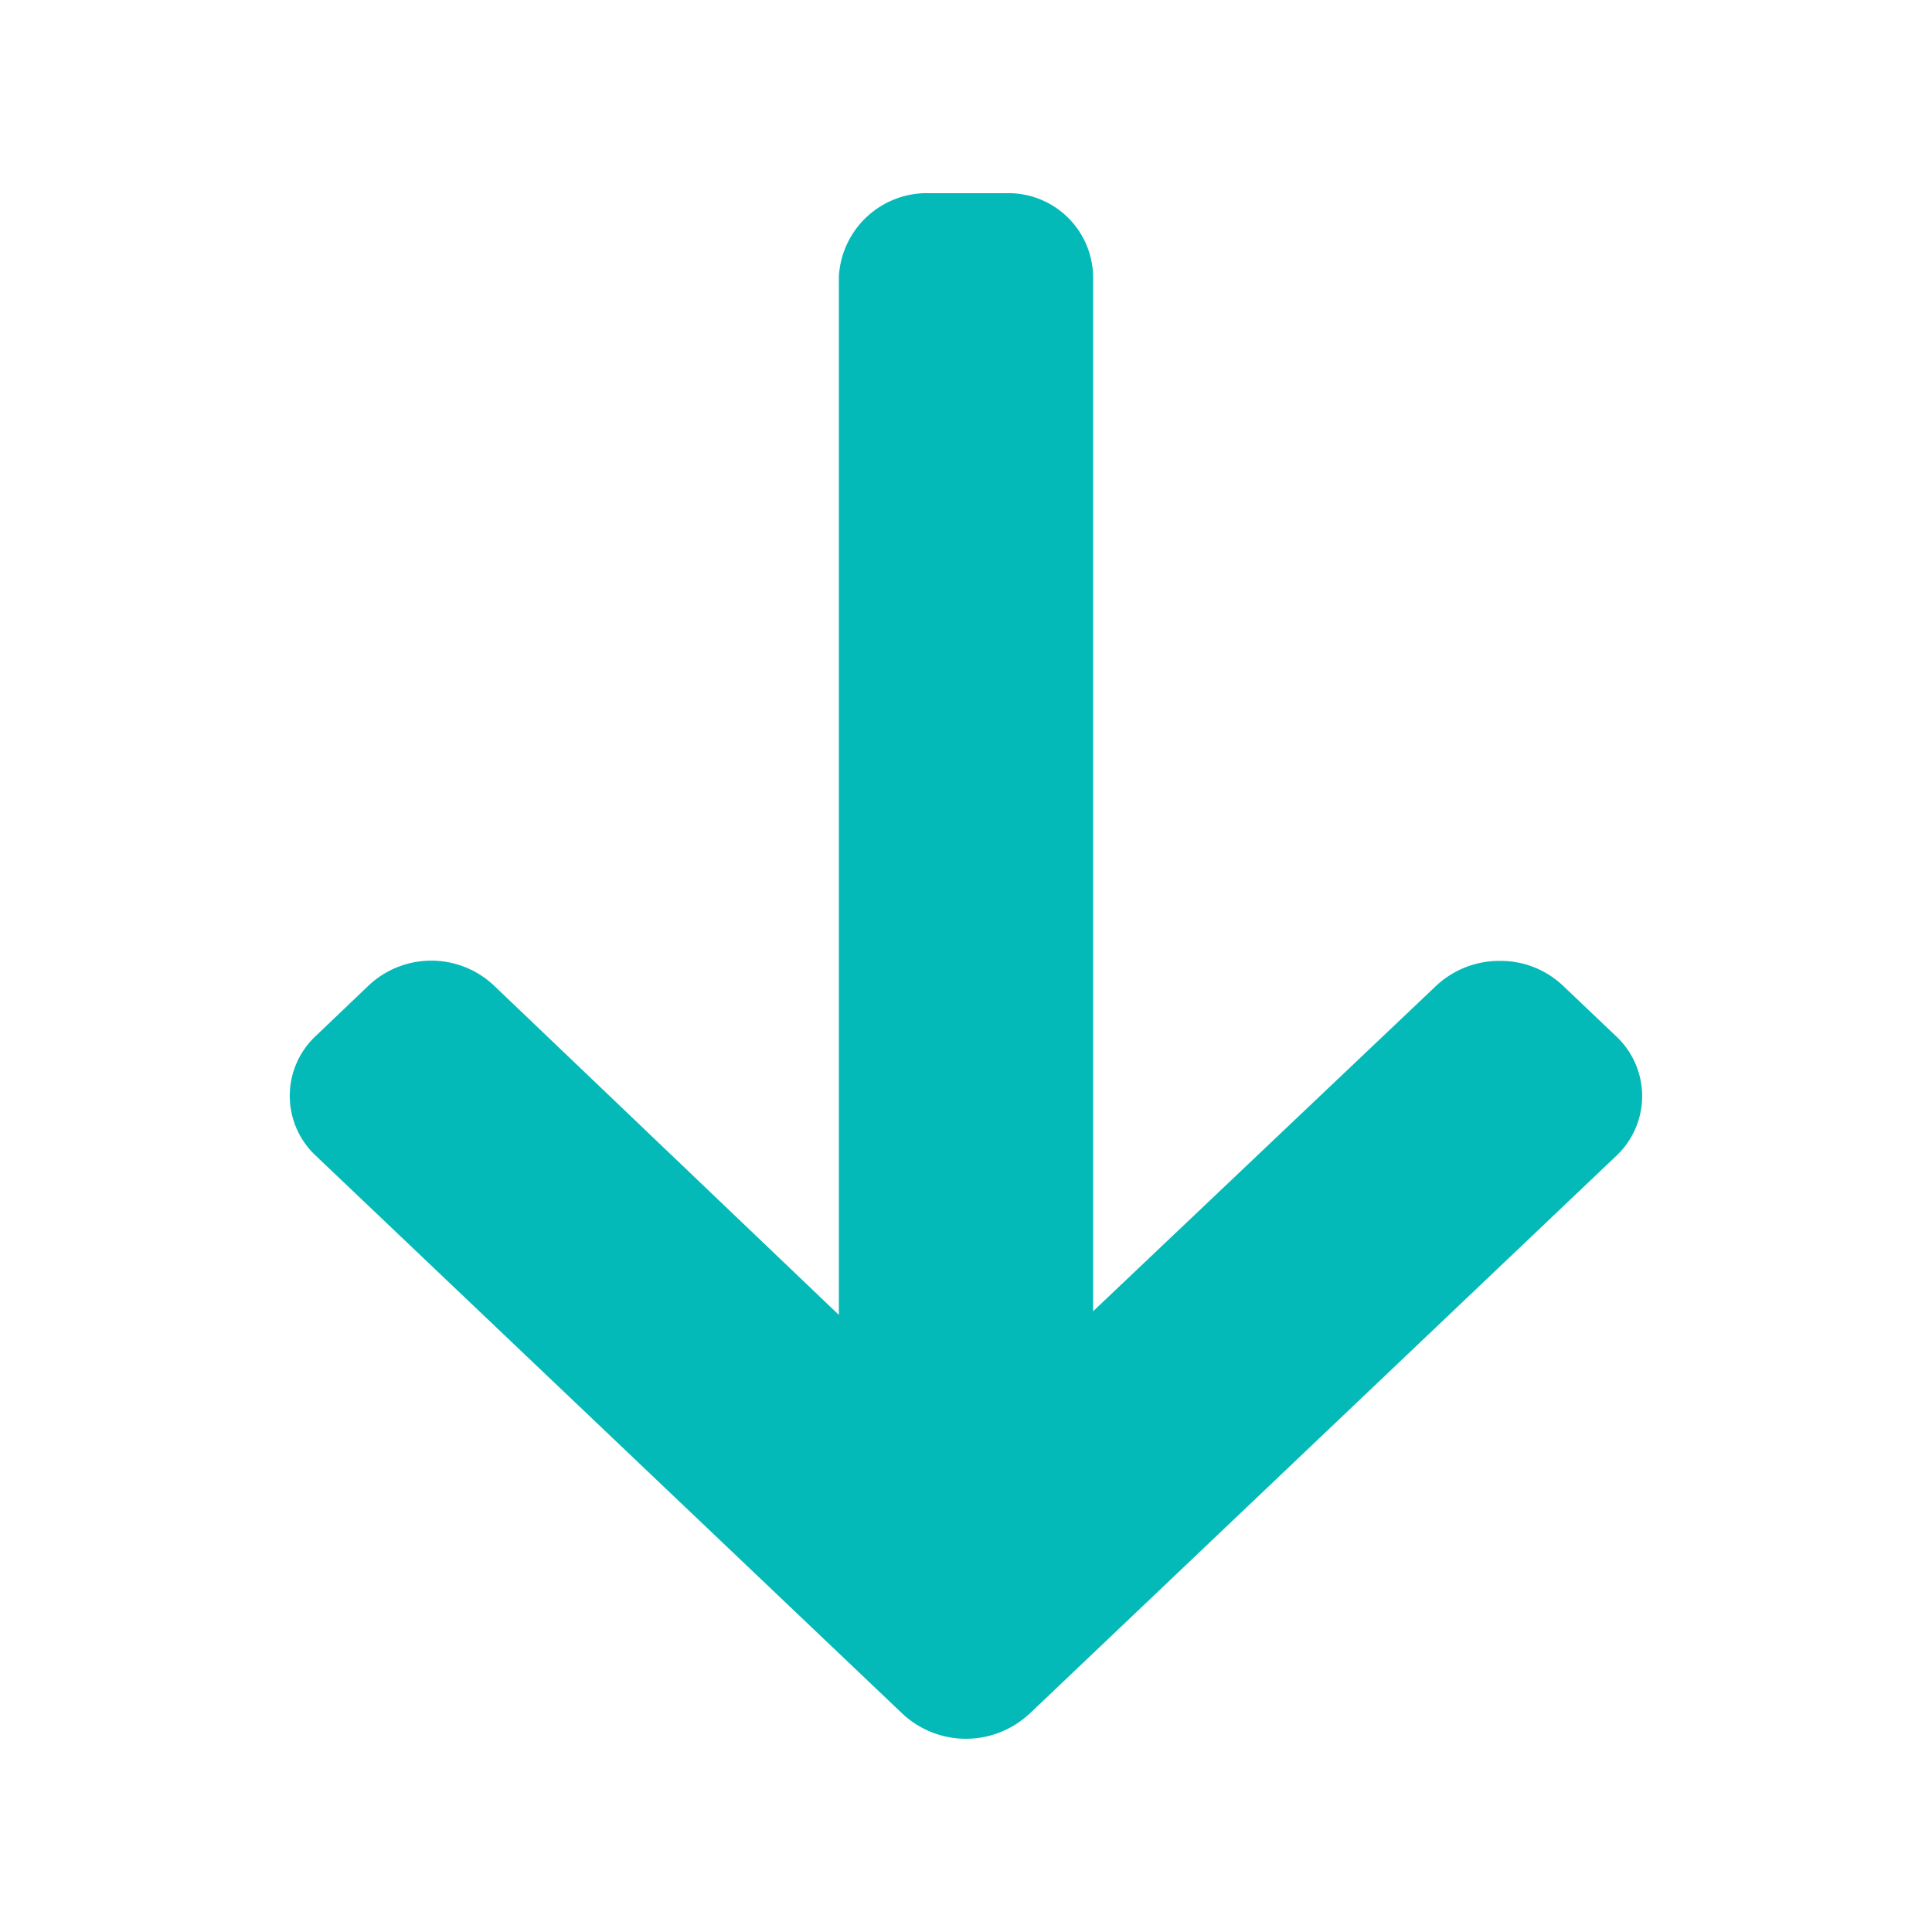 <svg xmlns="http://www.w3.org/2000/svg" width="20" height="20" viewBox="0 0 20 20">
  <g id="arrow" transform="translate(59.013 4) rotate(90)">
    <rect id="bg" width="20" height="20" transform="translate(-4 59.013) rotate(-90)" fill="#04bab8" opacity="0"/>
    <path id="icon" d="M15.744,47.692,9.966,41.615a.848.848,0,0,0-1.238,0l-.525.552a.939.939,0,0,0-.256.651.958.958,0,0,0,.256.659l3.371,3.553H.864A.877.877,0,0,0,0,47.936v.78a.913.913,0,0,0,.864.946H11.612L8.2,53.235a.946.946,0,0,0,0,1.293l.525.55a.848.848,0,0,0,1.238,0L15.744,49a.963.963,0,0,0,0-1.307Z" transform="translate(-2 0.667)" fill="#04bab8"/>
  </g>
</svg>
